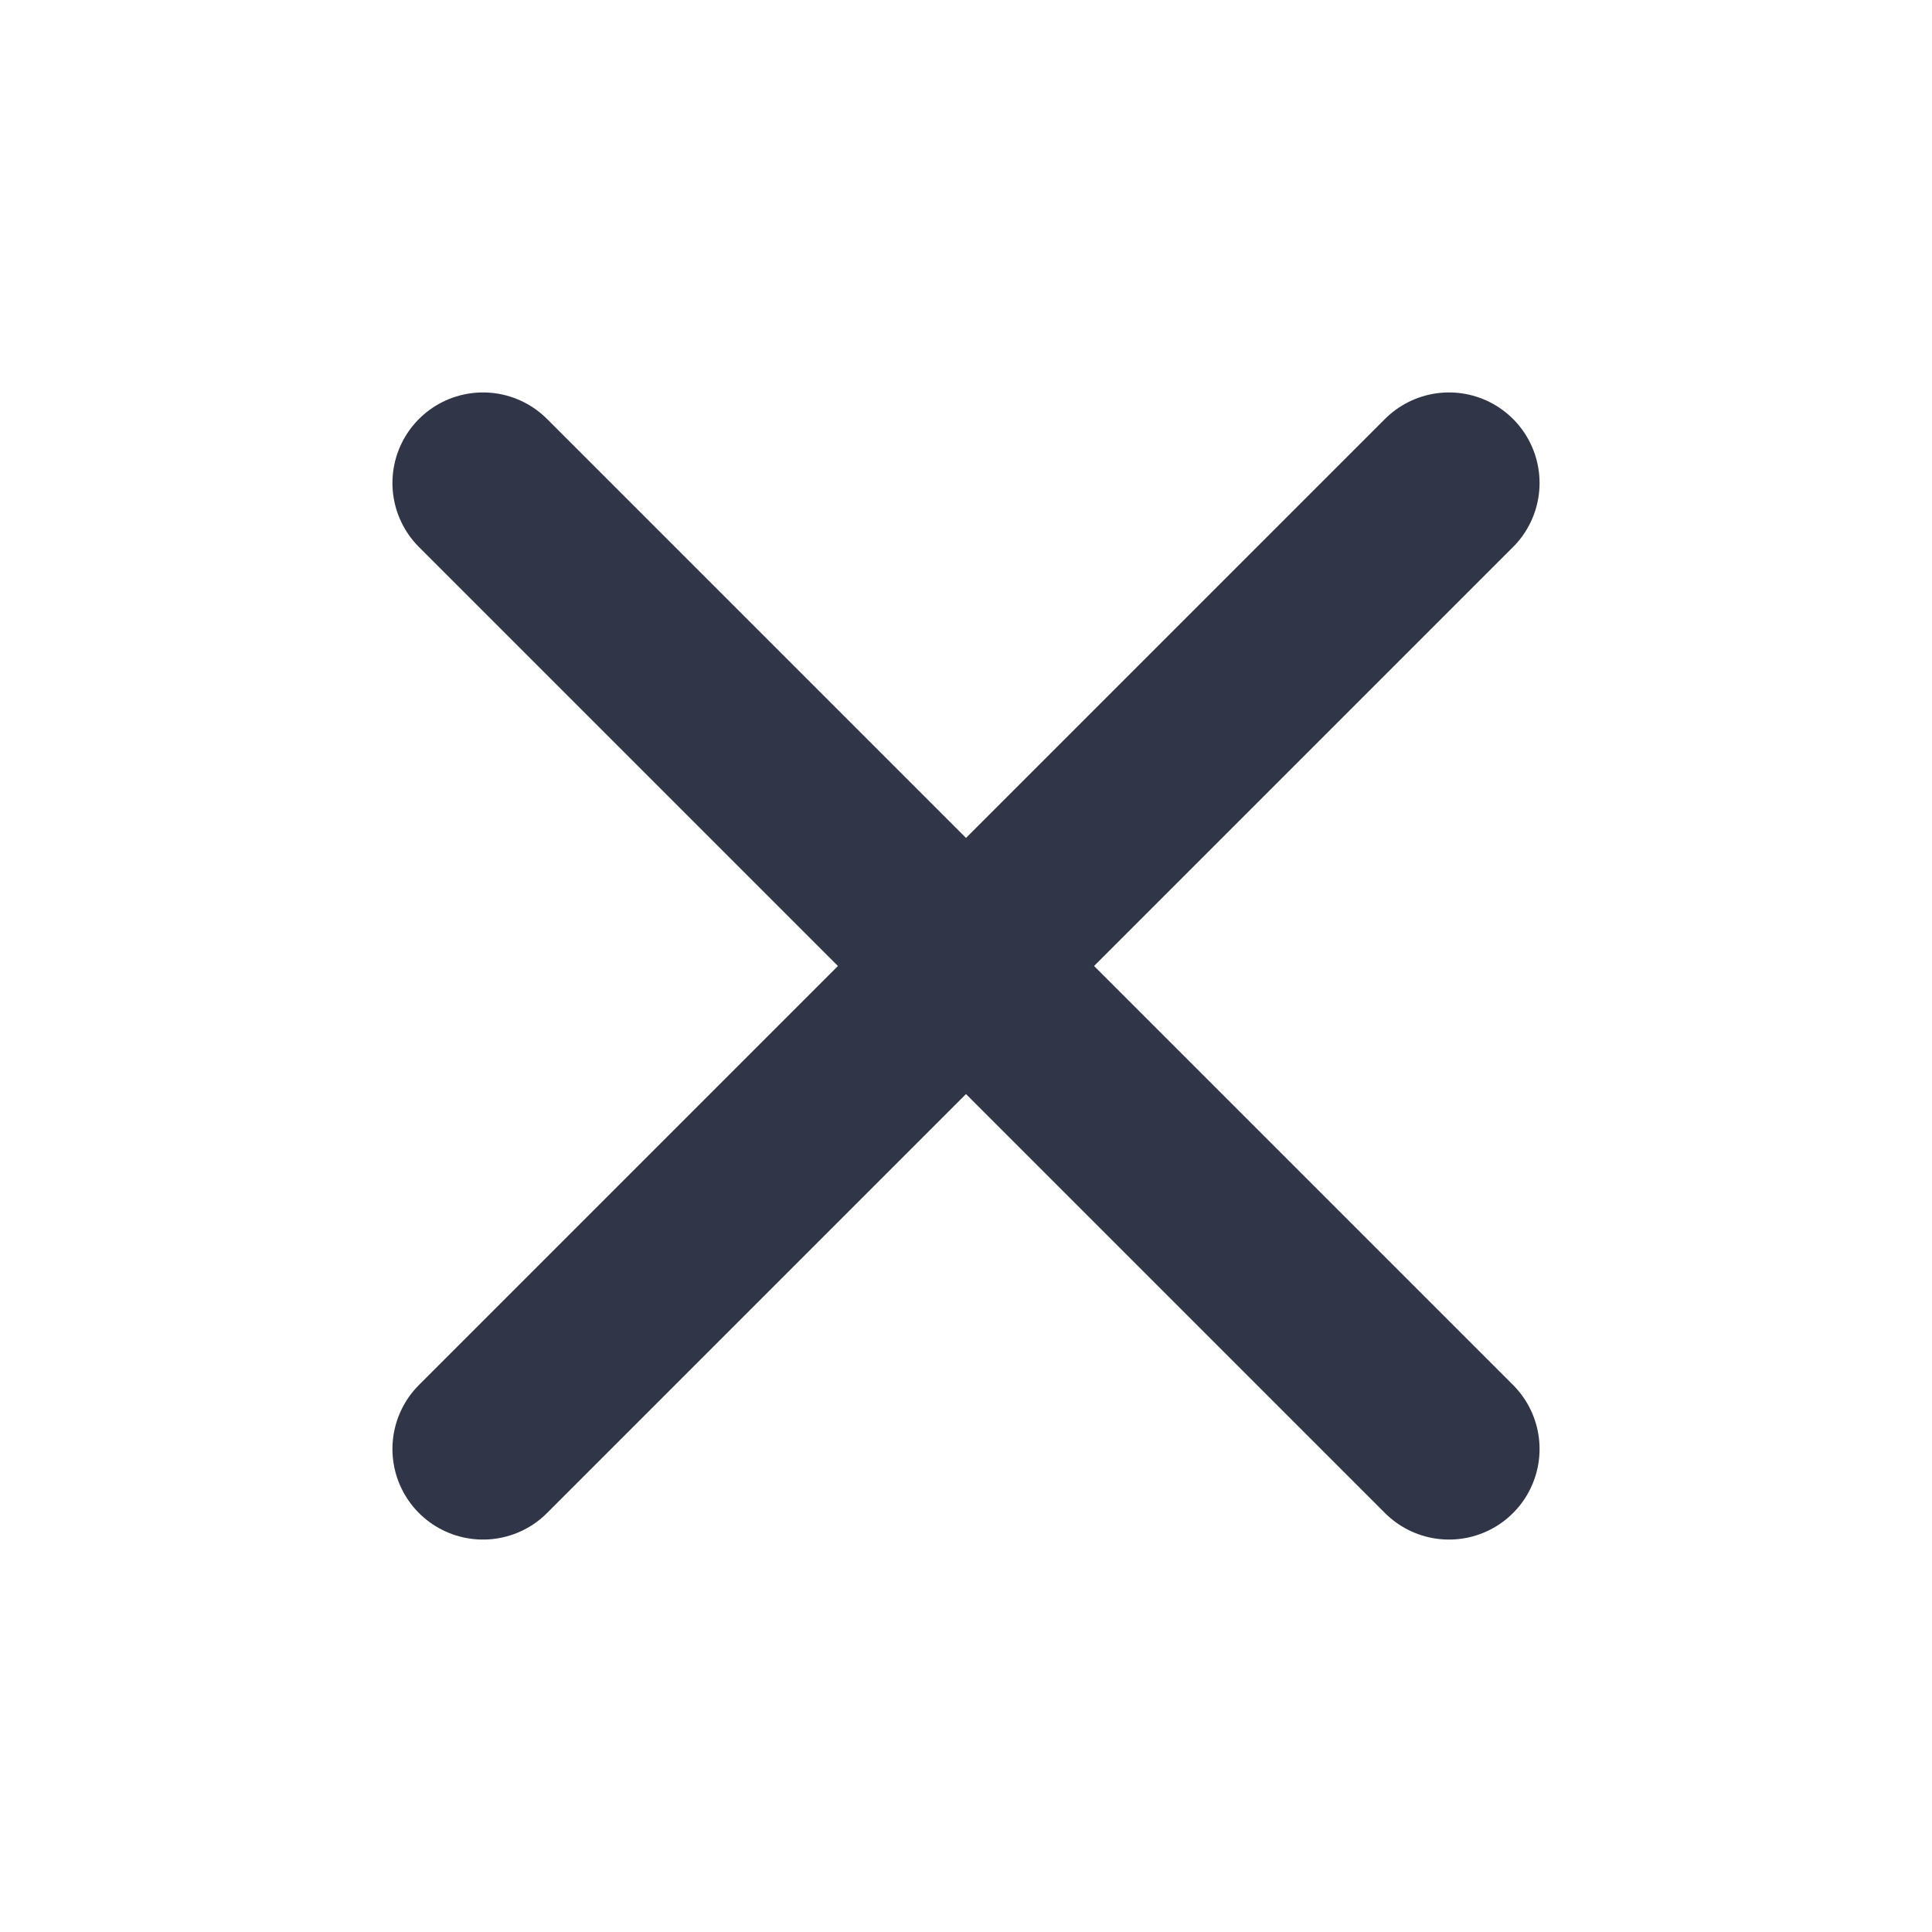 <svg width="16" height="16" viewBox="0 0 16 16" fill="none" xmlns="http://www.w3.org/2000/svg">
<path d="M4 12L12 4" stroke="#313548" stroke-width="1.5" stroke-linecap="round" stroke-linejoin="round"/>
<path d="M4 4L12 12" stroke="#313548" stroke-width="1.5" stroke-linecap="round" stroke-linejoin="round"/>
</svg>
